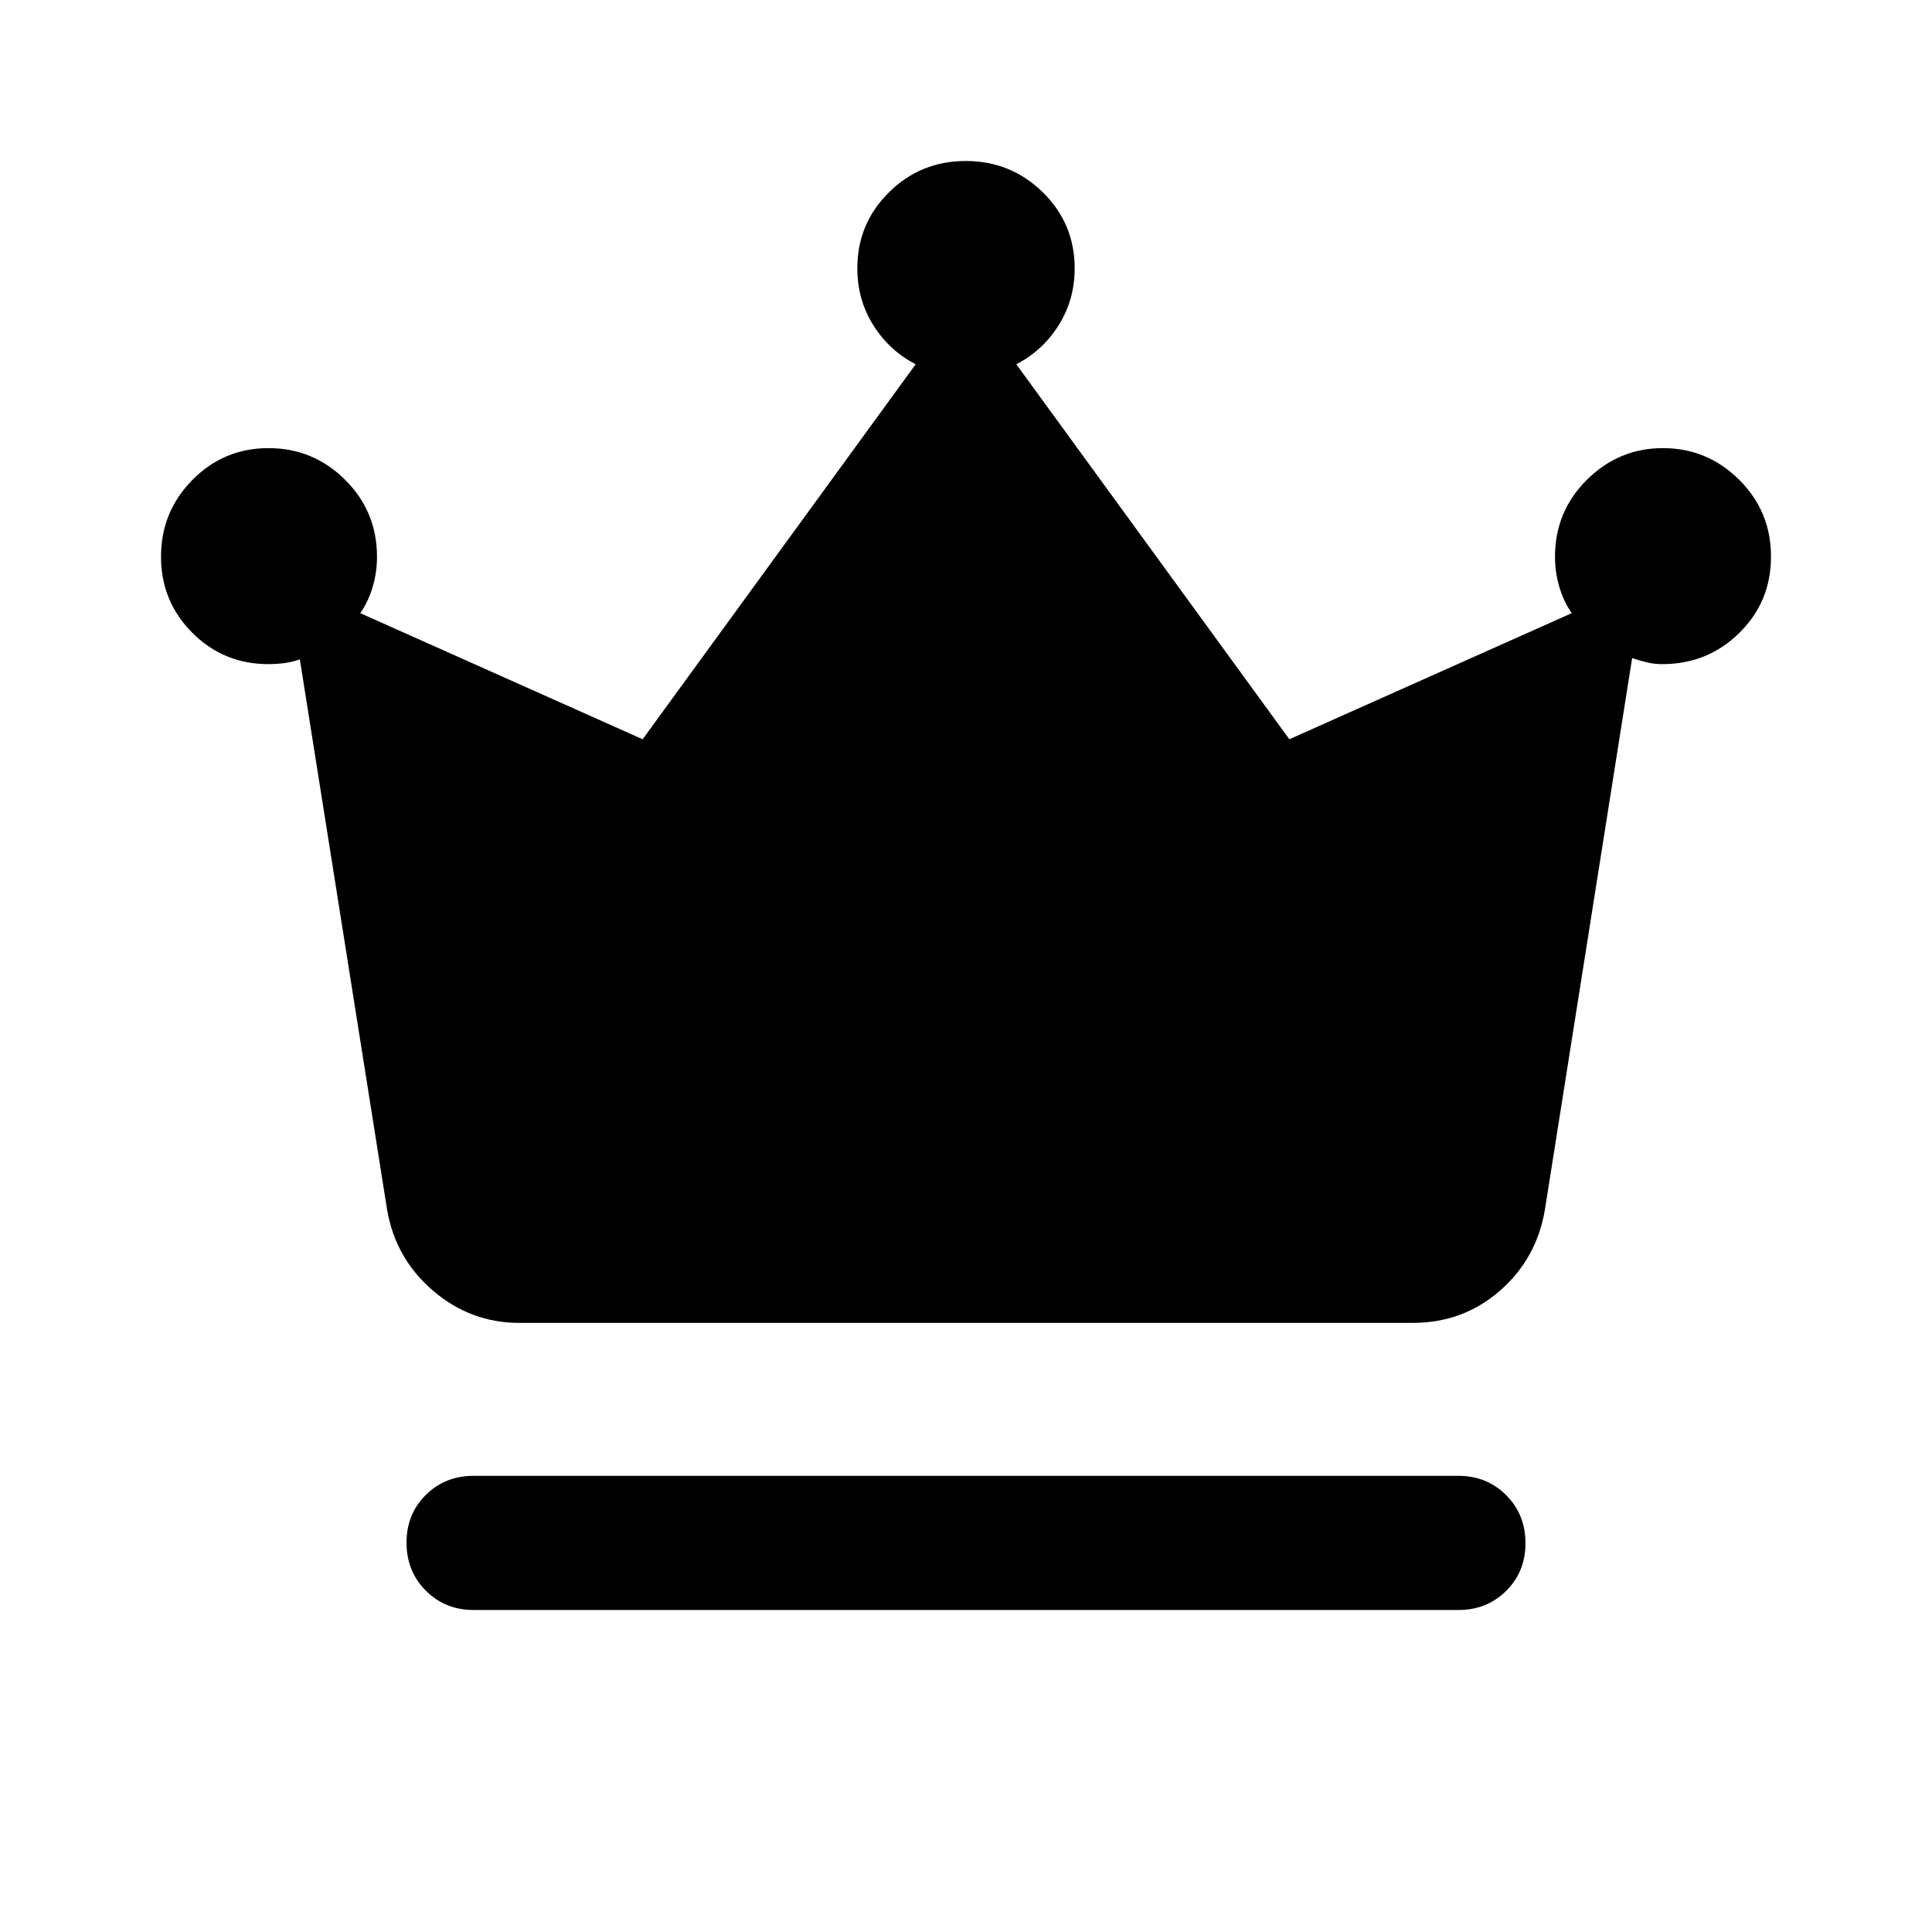 <svg xmlns="http://www.w3.org/2000/svg" height="40px" viewBox="0 -960 960 960" width="40px" fill="#000000"><path d="M235.33-160q-14.16 0-23.75-9.62-9.58-9.61-9.58-23.83 0-14.22 9.58-23.72 9.59-9.5 23.75-9.5h489.34q14.16 0 23.75 9.62 9.58 9.62 9.58 23.83 0 14.22-9.58 23.72-9.59 9.5-23.75 9.5H235.33ZM258-302.67q-24.11 0-42.81-15.97-18.7-15.98-22.86-40.36L149-632.33q-4 1.33-7.83 1.83-3.84.5-7.84.5-22.22 0-37.77-15.58Q80-661.16 80-683.41q0-22.26 15.58-38.09 15.58-15.83 37.83-15.83 22.26 0 38.09 15.75 15.83 15.75 15.83 38.25 0 7.66-2.16 15-2.17 7.33-6.17 13l140.33 62.66L455-779q-13-6.67-21-19.33-8-12.67-8-28.34 0-22.22 15.72-37.77Q457.43-880 479.88-880q22.45 0 38.29 15.56Q534-848.89 534-826.67q0 15.67-8 28.34-8 12.66-21 19.33l135.67 186.33L781-655.33q-4-5.67-6.17-13-2.16-7.34-2.16-15 0-22.5 15.83-38.25t37.83-15.75q22 0 37.84 15.71Q880-705.9 880-683.45q0 22.45-15.75 37.95Q848.5-630 826-630q-4 0-7.5-.83-3.5-.84-7.5-2.17l-43.33 274q-4.07 24.38-22.37 40.36-18.3 15.97-43.3 15.97H258Z"/></svg>